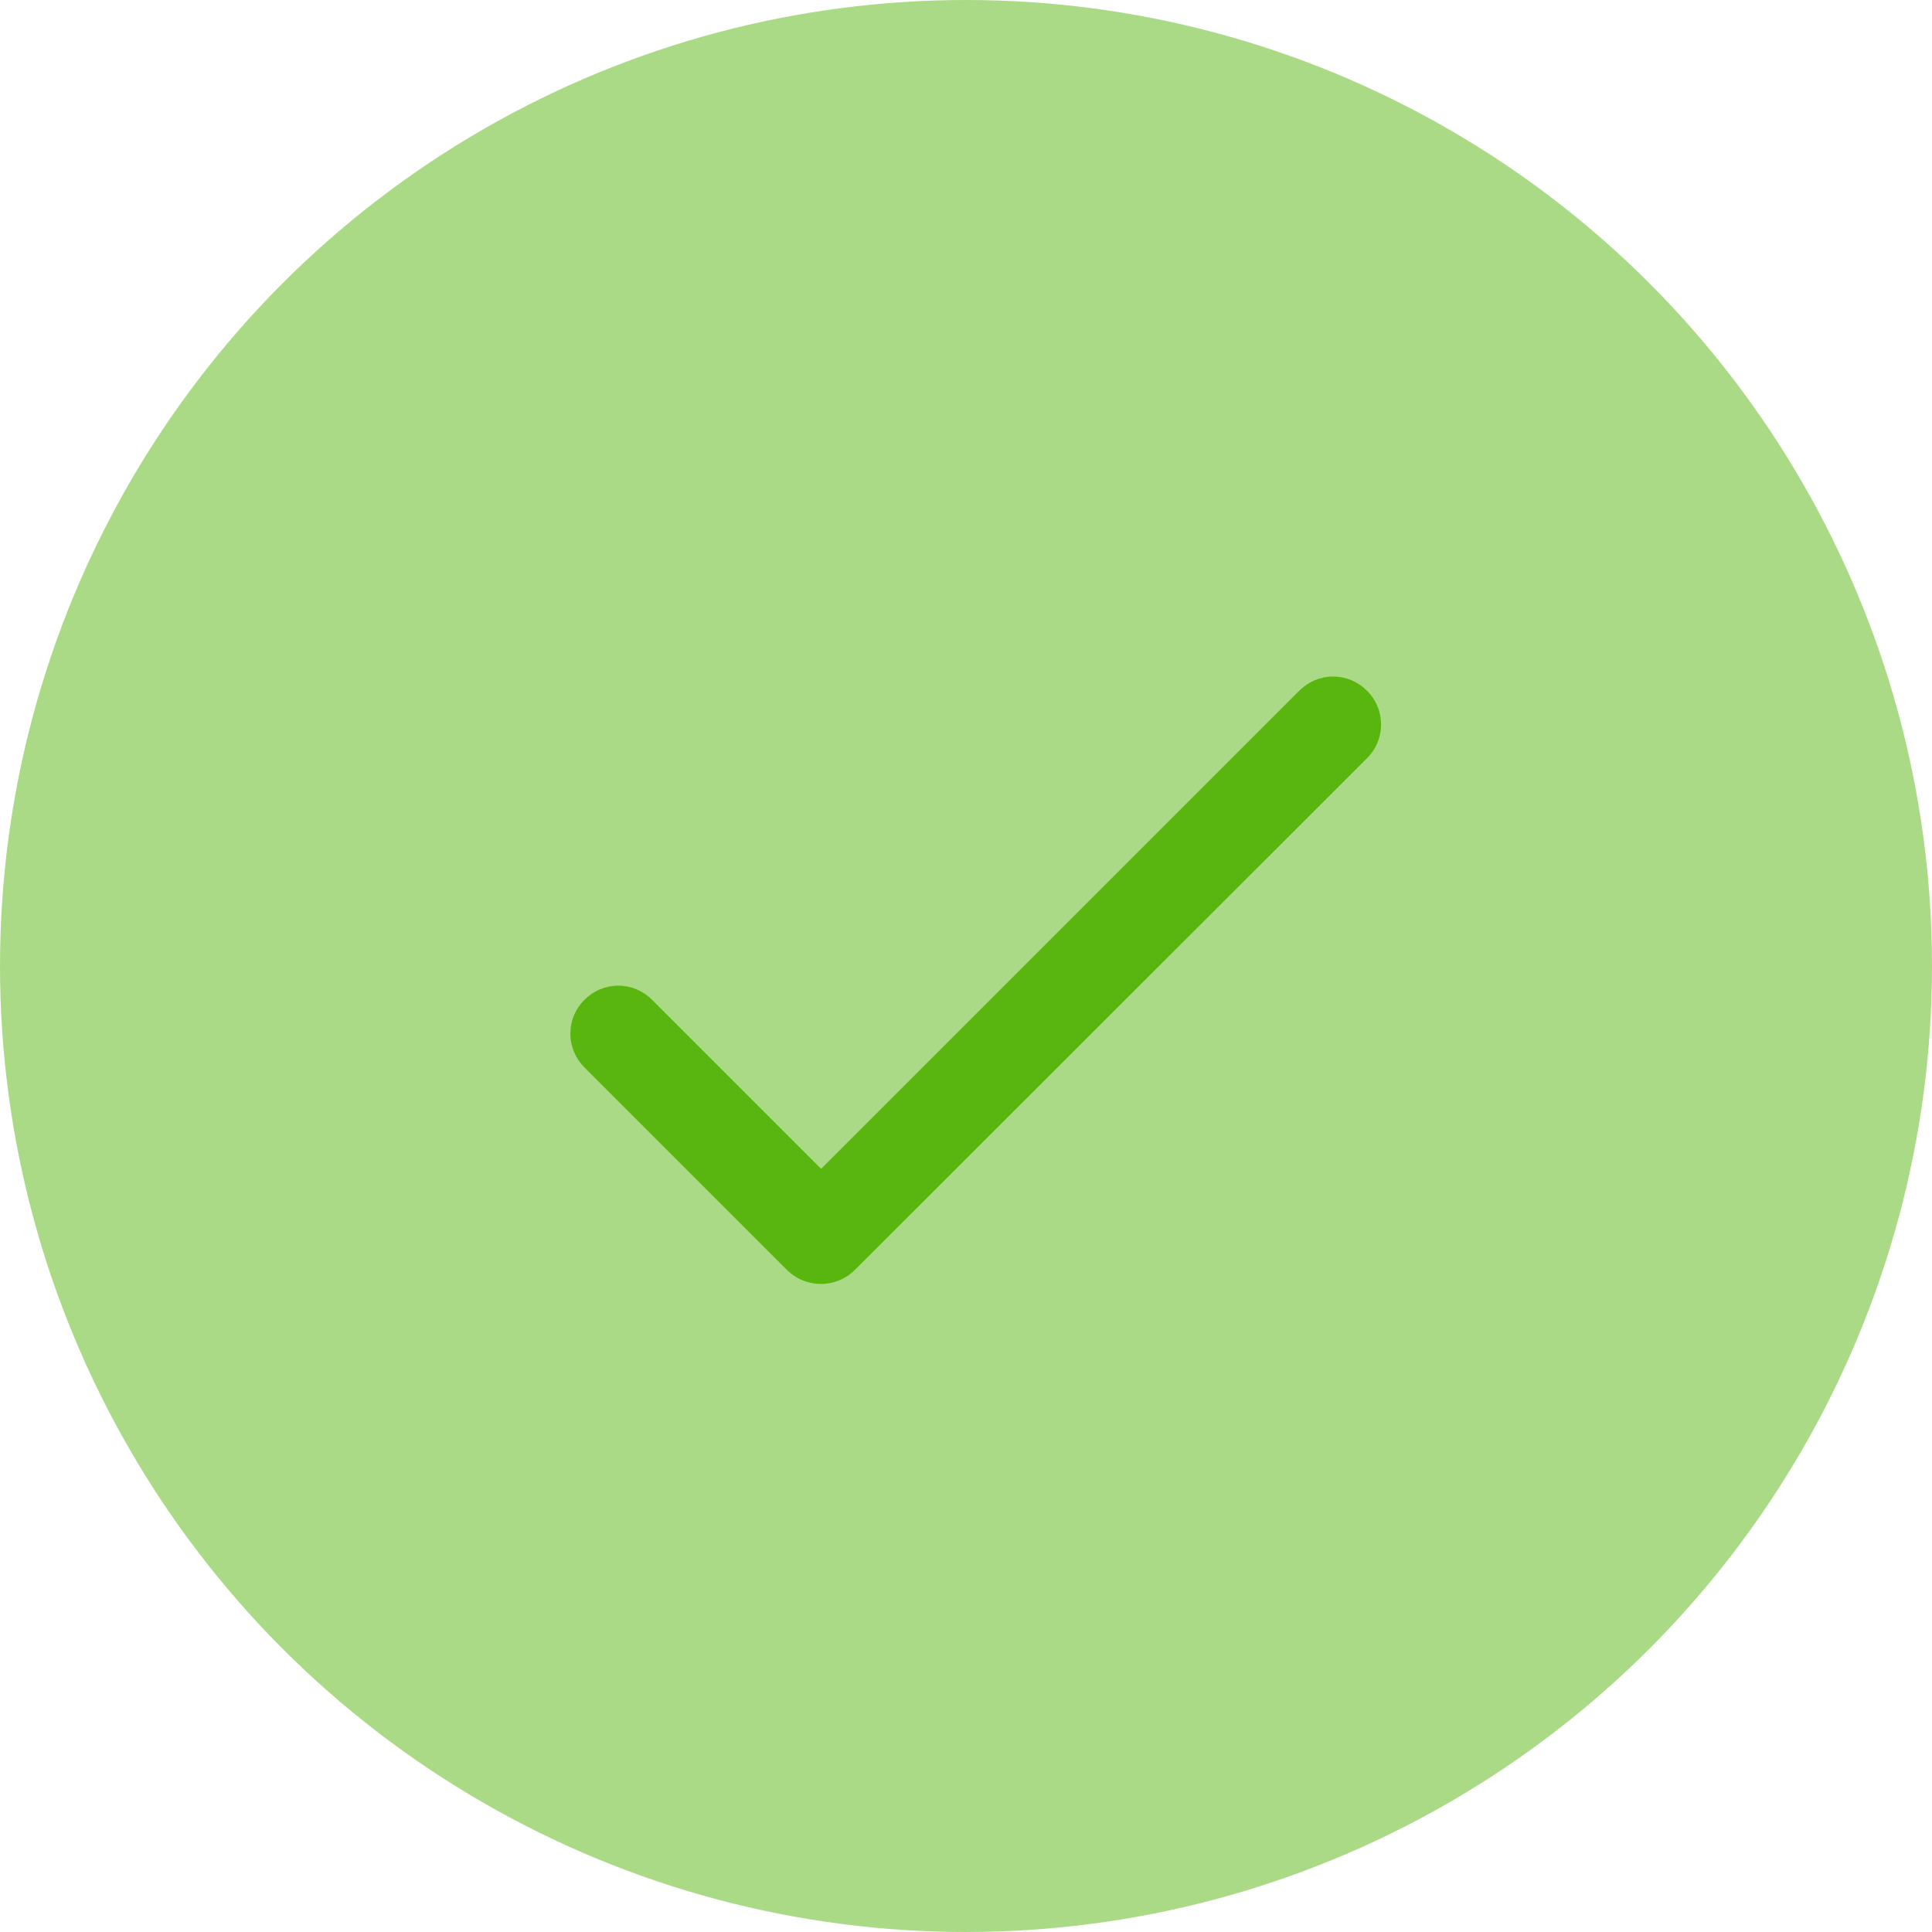<svg width="40" height="40" viewBox="0 0 40 40" fill="none" xmlns="http://www.w3.org/2000/svg">
<circle cx="20" cy="20" r="20" fill="#58B60E" fill-opacity="0.5"/>
<path d="M17.001 24.2L13.501 20.7C13.409 20.607 13.3 20.534 13.18 20.483C13.06 20.433 12.931 20.407 12.801 20.407C12.671 20.407 12.542 20.433 12.422 20.483C12.302 20.534 12.193 20.607 12.101 20.7C12.008 20.791 11.935 20.9 11.885 21.02C11.834 21.141 11.809 21.27 11.809 21.4C11.809 21.53 11.834 21.659 11.885 21.779C11.935 21.899 12.008 22.008 12.101 22.1L16.291 26.29C16.681 26.68 17.311 26.68 17.701 26.29L28.301 15.7C28.394 15.608 28.467 15.499 28.517 15.379C28.568 15.259 28.593 15.13 28.593 15C28.593 14.87 28.568 14.741 28.517 14.62C28.467 14.5 28.394 14.391 28.301 14.3C28.209 14.207 28.101 14.134 27.98 14.083C27.86 14.033 27.731 14.007 27.601 14.007C27.471 14.007 27.342 14.033 27.222 14.083C27.102 14.134 26.993 14.207 26.901 14.3L17.001 24.2Z" fill="#58B60E"/>
</svg>
